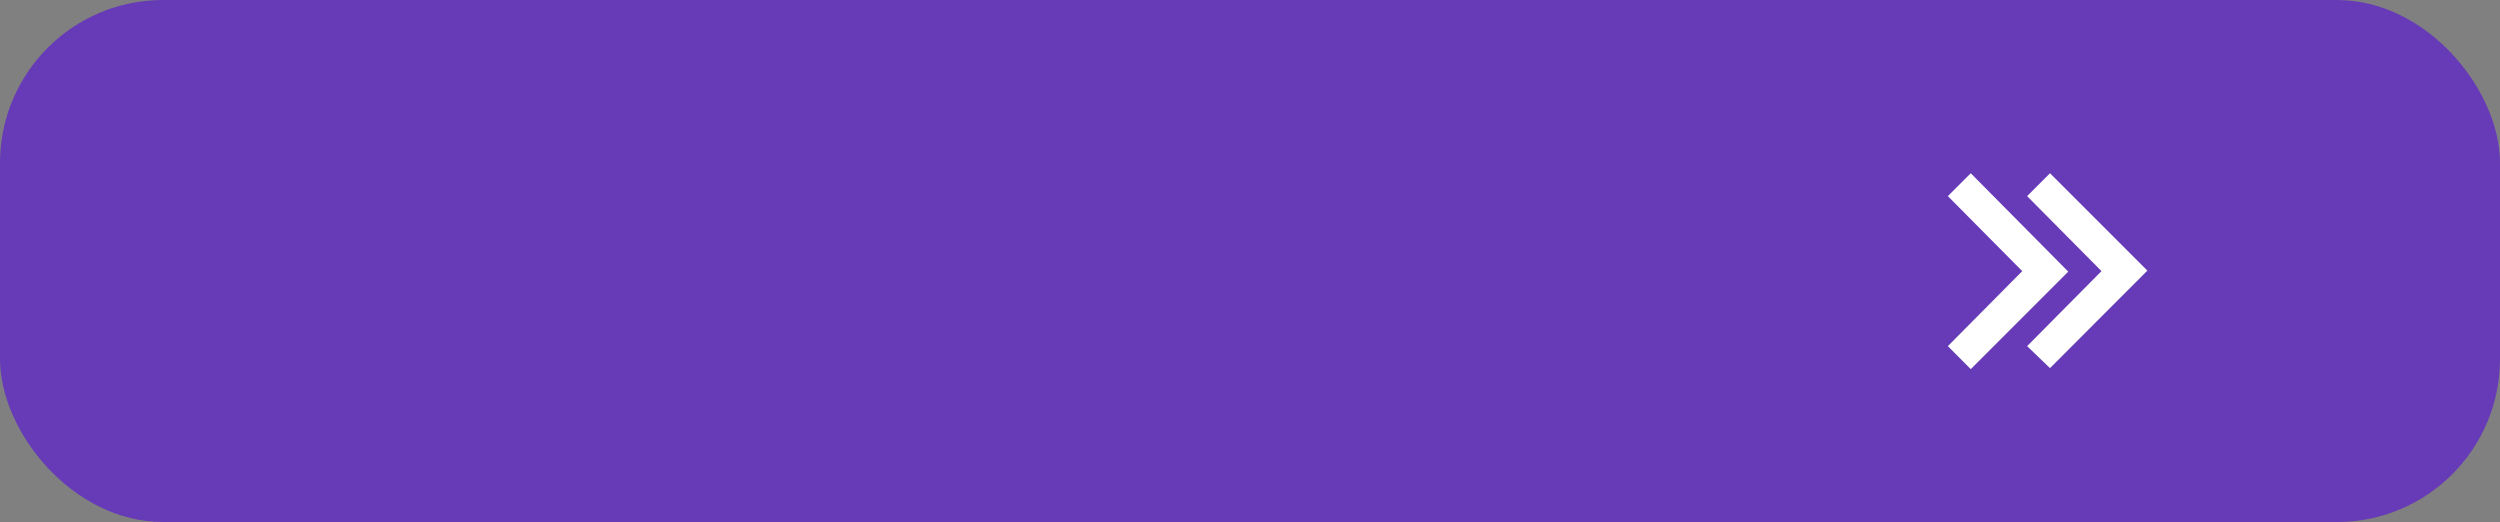 <svg id="Layer_1" data-name="Layer 1" xmlns="http://www.w3.org/2000/svg" viewBox="0 0 200 41.76"><rect x="0" y="0" width="200" height="41.76" fill="#808080" stroke="none"/><g id="proceed"><rect id="background-2" width="200" height="41.76" rx="13.04" fill="#673bb7"/><g id="proccedIcon"><path id="Icon_material-navigate-next" data-name="Icon material-navigate-next" d="M157.66,13.86l-1.83,1.83,5.95,6-5.95,6,1.83,1.84,7.8-7.8Z" transform="translate(0 0)" fill="#fff"/><path id="Icon_material-navigate-next-2" data-name="Icon material-navigate-next-2" d="M164,13.86l-1.83,1.83,5.95,6-5.95,6L164,29.45l7.79-7.8Z" transform="translate(0 0)" fill="#fff"/></g></g></svg>